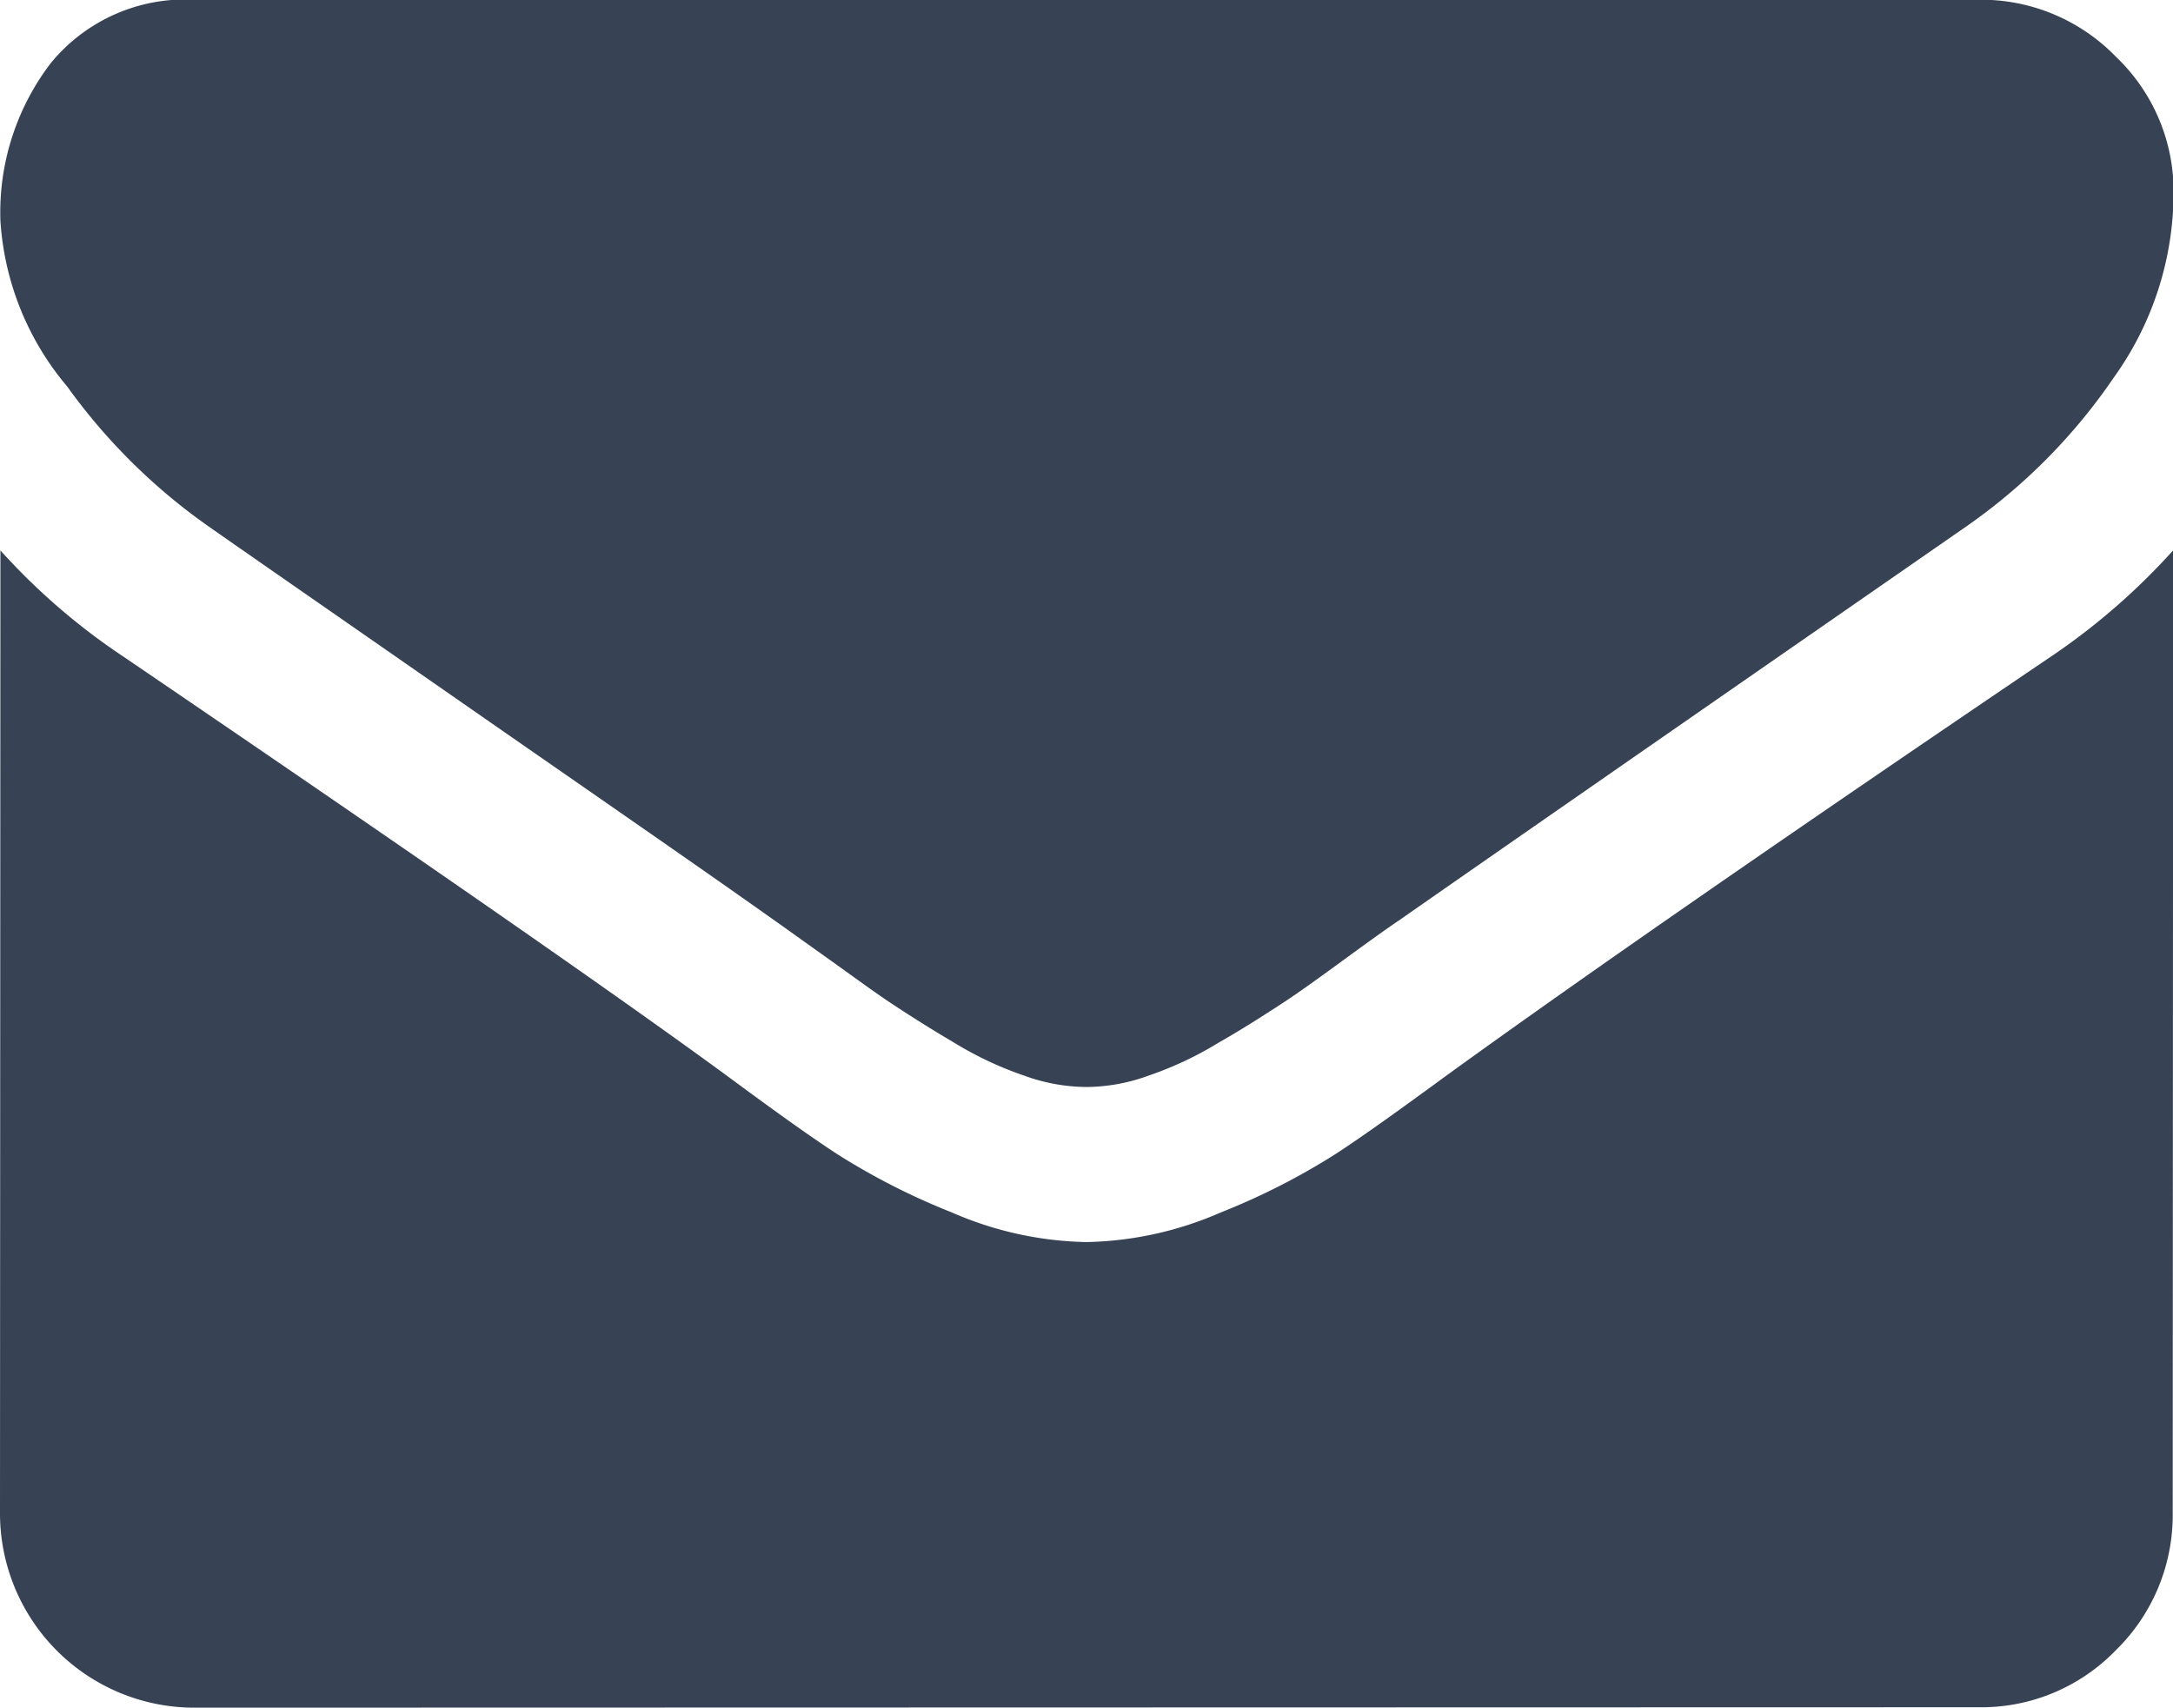 <svg id="Group_3108" data-name="Group 3108" xmlns="http://www.w3.org/2000/svg" width="30.829" height="24.23" viewBox="0 0 30.829 24.23">
  <path id="Path_1235" data-name="Path 1235" d="M112.532,268.381c.386.272,1.565,1.089,3.521,2.449s3.464,2.4,4.507,3.141c.113.079.357.255.731.521s.68.493.93.658.544.352.89.556a4.975,4.975,0,0,0,.992.465,2.608,2.608,0,0,0,.862.159H125a2.6,2.6,0,0,0,.856-.159,4.975,4.975,0,0,0,.992-.465c.351-.2.646-.391.9-.556s.556-.385.93-.658.612-.442.731-.521q1.582-1.105,8.05-5.59a8.193,8.193,0,0,0,2.1-2.12,4.5,4.5,0,0,0,.845-2.6,2.634,2.634,0,0,0-.816-1.945,2.663,2.663,0,0,0-1.933-.811H112.328a2.464,2.464,0,0,0-2.041.9,3.486,3.486,0,0,0-.714,2.24,4.037,4.037,0,0,0,.947,2.347,8.438,8.438,0,0,0,2.013,1.99Zm0,0" transform="translate(-109.567 -260.909)" fill="#374354"/>
  <path id="Path_1236" data-name="Path 1236" d="M138.678,263.784q-5.638,3.818-8.566,5.936c-.658.482-1.185.862-1.593,1.128a9.719,9.719,0,0,1-1.627.828,4.984,4.984,0,0,1-1.888.42h-.04a4.984,4.984,0,0,1-1.888-.42,9.721,9.721,0,0,1-1.627-.828c-.408-.266-.935-.646-1.587-1.128q-2.322-1.7-8.549-5.936a9.208,9.208,0,0,1-1.735-1.5l-.006,13.663a2.758,2.758,0,0,0,2.75,2.755l25.319-.006a2.654,2.654,0,0,0,1.945-.805,2.682,2.682,0,0,0,.811-1.945l.006-13.663a9.426,9.426,0,0,1-1.723,1.5Zm0,0" transform="translate(-109.572 -254.475)" fill="#374354"/>
</svg>
